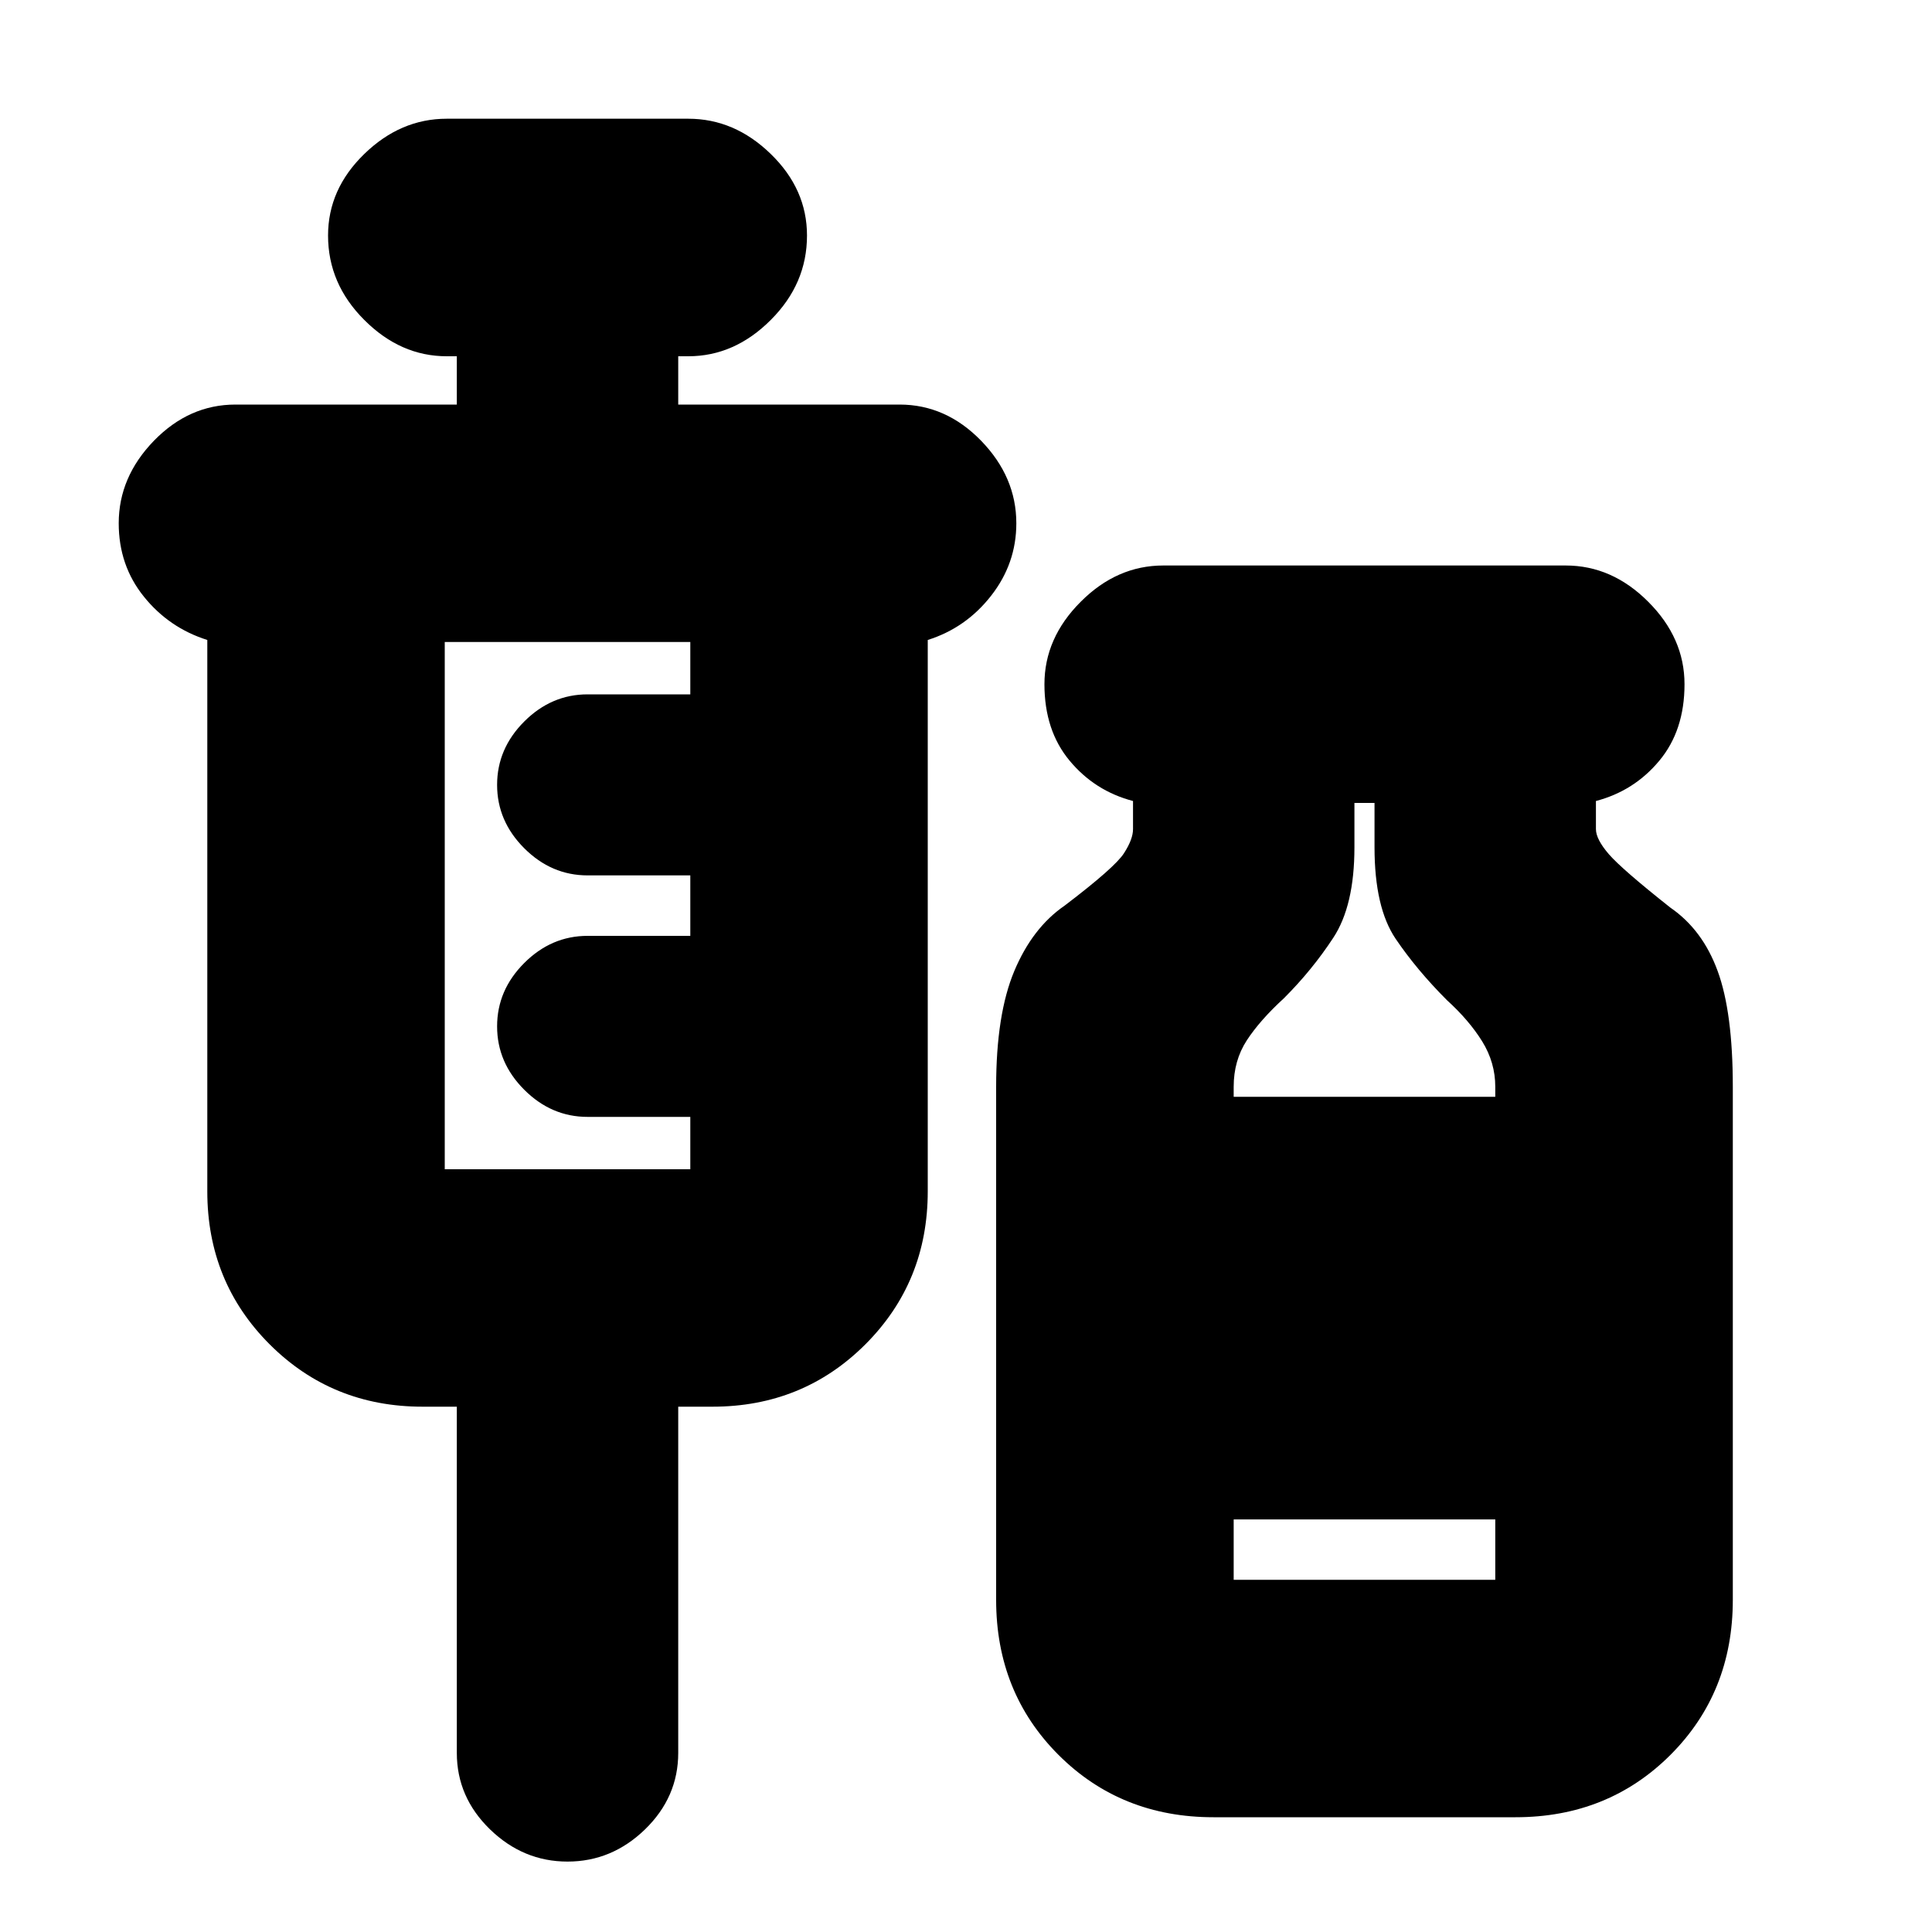 <svg xmlns="http://www.w3.org/2000/svg" height="20" width="20"><path d="M5.875 19.271Q5.417 19.271 5.073 18.938Q4.729 18.604 4.729 18.146V14.562H4.375Q3.438 14.562 2.792 13.917Q2.146 13.271 2.146 12.333V6.625Q1.75 6.5 1.49 6.177Q1.229 5.854 1.229 5.417Q1.229 4.938 1.594 4.562Q1.958 4.188 2.438 4.188H4.729V3.688H4.625Q4.146 3.688 3.771 3.312Q3.396 2.938 3.396 2.438Q3.396 1.958 3.771 1.594Q4.146 1.229 4.625 1.229H7.125Q7.604 1.229 7.979 1.594Q8.354 1.958 8.354 2.438Q8.354 2.938 7.979 3.312Q7.604 3.688 7.125 3.688H7.021V4.188H9.312Q9.792 4.188 10.156 4.562Q10.521 4.938 10.521 5.417Q10.521 5.833 10.26 6.167Q10 6.5 9.604 6.625V12.333Q9.604 13.271 8.958 13.917Q8.312 14.562 7.375 14.562H7.021V18.146Q7.021 18.604 6.677 18.938Q6.333 19.271 5.875 19.271ZM4.604 12.104H7.146V11.562H6.083Q5.708 11.562 5.427 11.281Q5.146 11 5.146 10.625Q5.146 10.25 5.427 9.969Q5.708 9.688 6.083 9.688H7.146V9.062H6.083Q5.708 9.062 5.427 8.781Q5.146 8.5 5.146 8.125Q5.146 7.75 5.427 7.469Q5.708 7.188 6.083 7.188H7.146V6.646H4.604ZM12.562 18.812Q11.604 18.812 10.958 18.167Q10.312 17.521 10.312 16.562V11.25Q10.312 10.5 10.5 10.052Q10.688 9.604 11.021 9.375Q11.542 8.979 11.635 8.833Q11.729 8.688 11.729 8.583V8.292Q11.333 8.188 11.073 7.875Q10.812 7.562 10.812 7.083Q10.812 6.604 11.188 6.229Q11.562 5.854 12.042 5.854H16.208Q16.688 5.854 17.062 6.229Q17.438 6.604 17.438 7.083Q17.438 7.562 17.177 7.875Q16.917 8.188 16.521 8.292V8.583Q16.521 8.688 16.656 8.844Q16.792 9 17.292 9.396Q17.625 9.625 17.781 10.052Q17.938 10.479 17.938 11.25V16.562Q17.938 17.521 17.292 18.167Q16.646 18.812 15.688 18.812ZM12.771 11.354H15.479V11.25Q15.479 11 15.344 10.781Q15.208 10.562 14.979 10.354Q14.667 10.042 14.448 9.719Q14.229 9.396 14.229 8.771V8.312H14.021V8.771Q14.021 9.375 13.802 9.708Q13.583 10.042 13.292 10.333Q13.042 10.562 12.906 10.771Q12.771 10.979 12.771 11.25ZM12.771 16.354H15.479V15.729H12.771Z"/></svg>